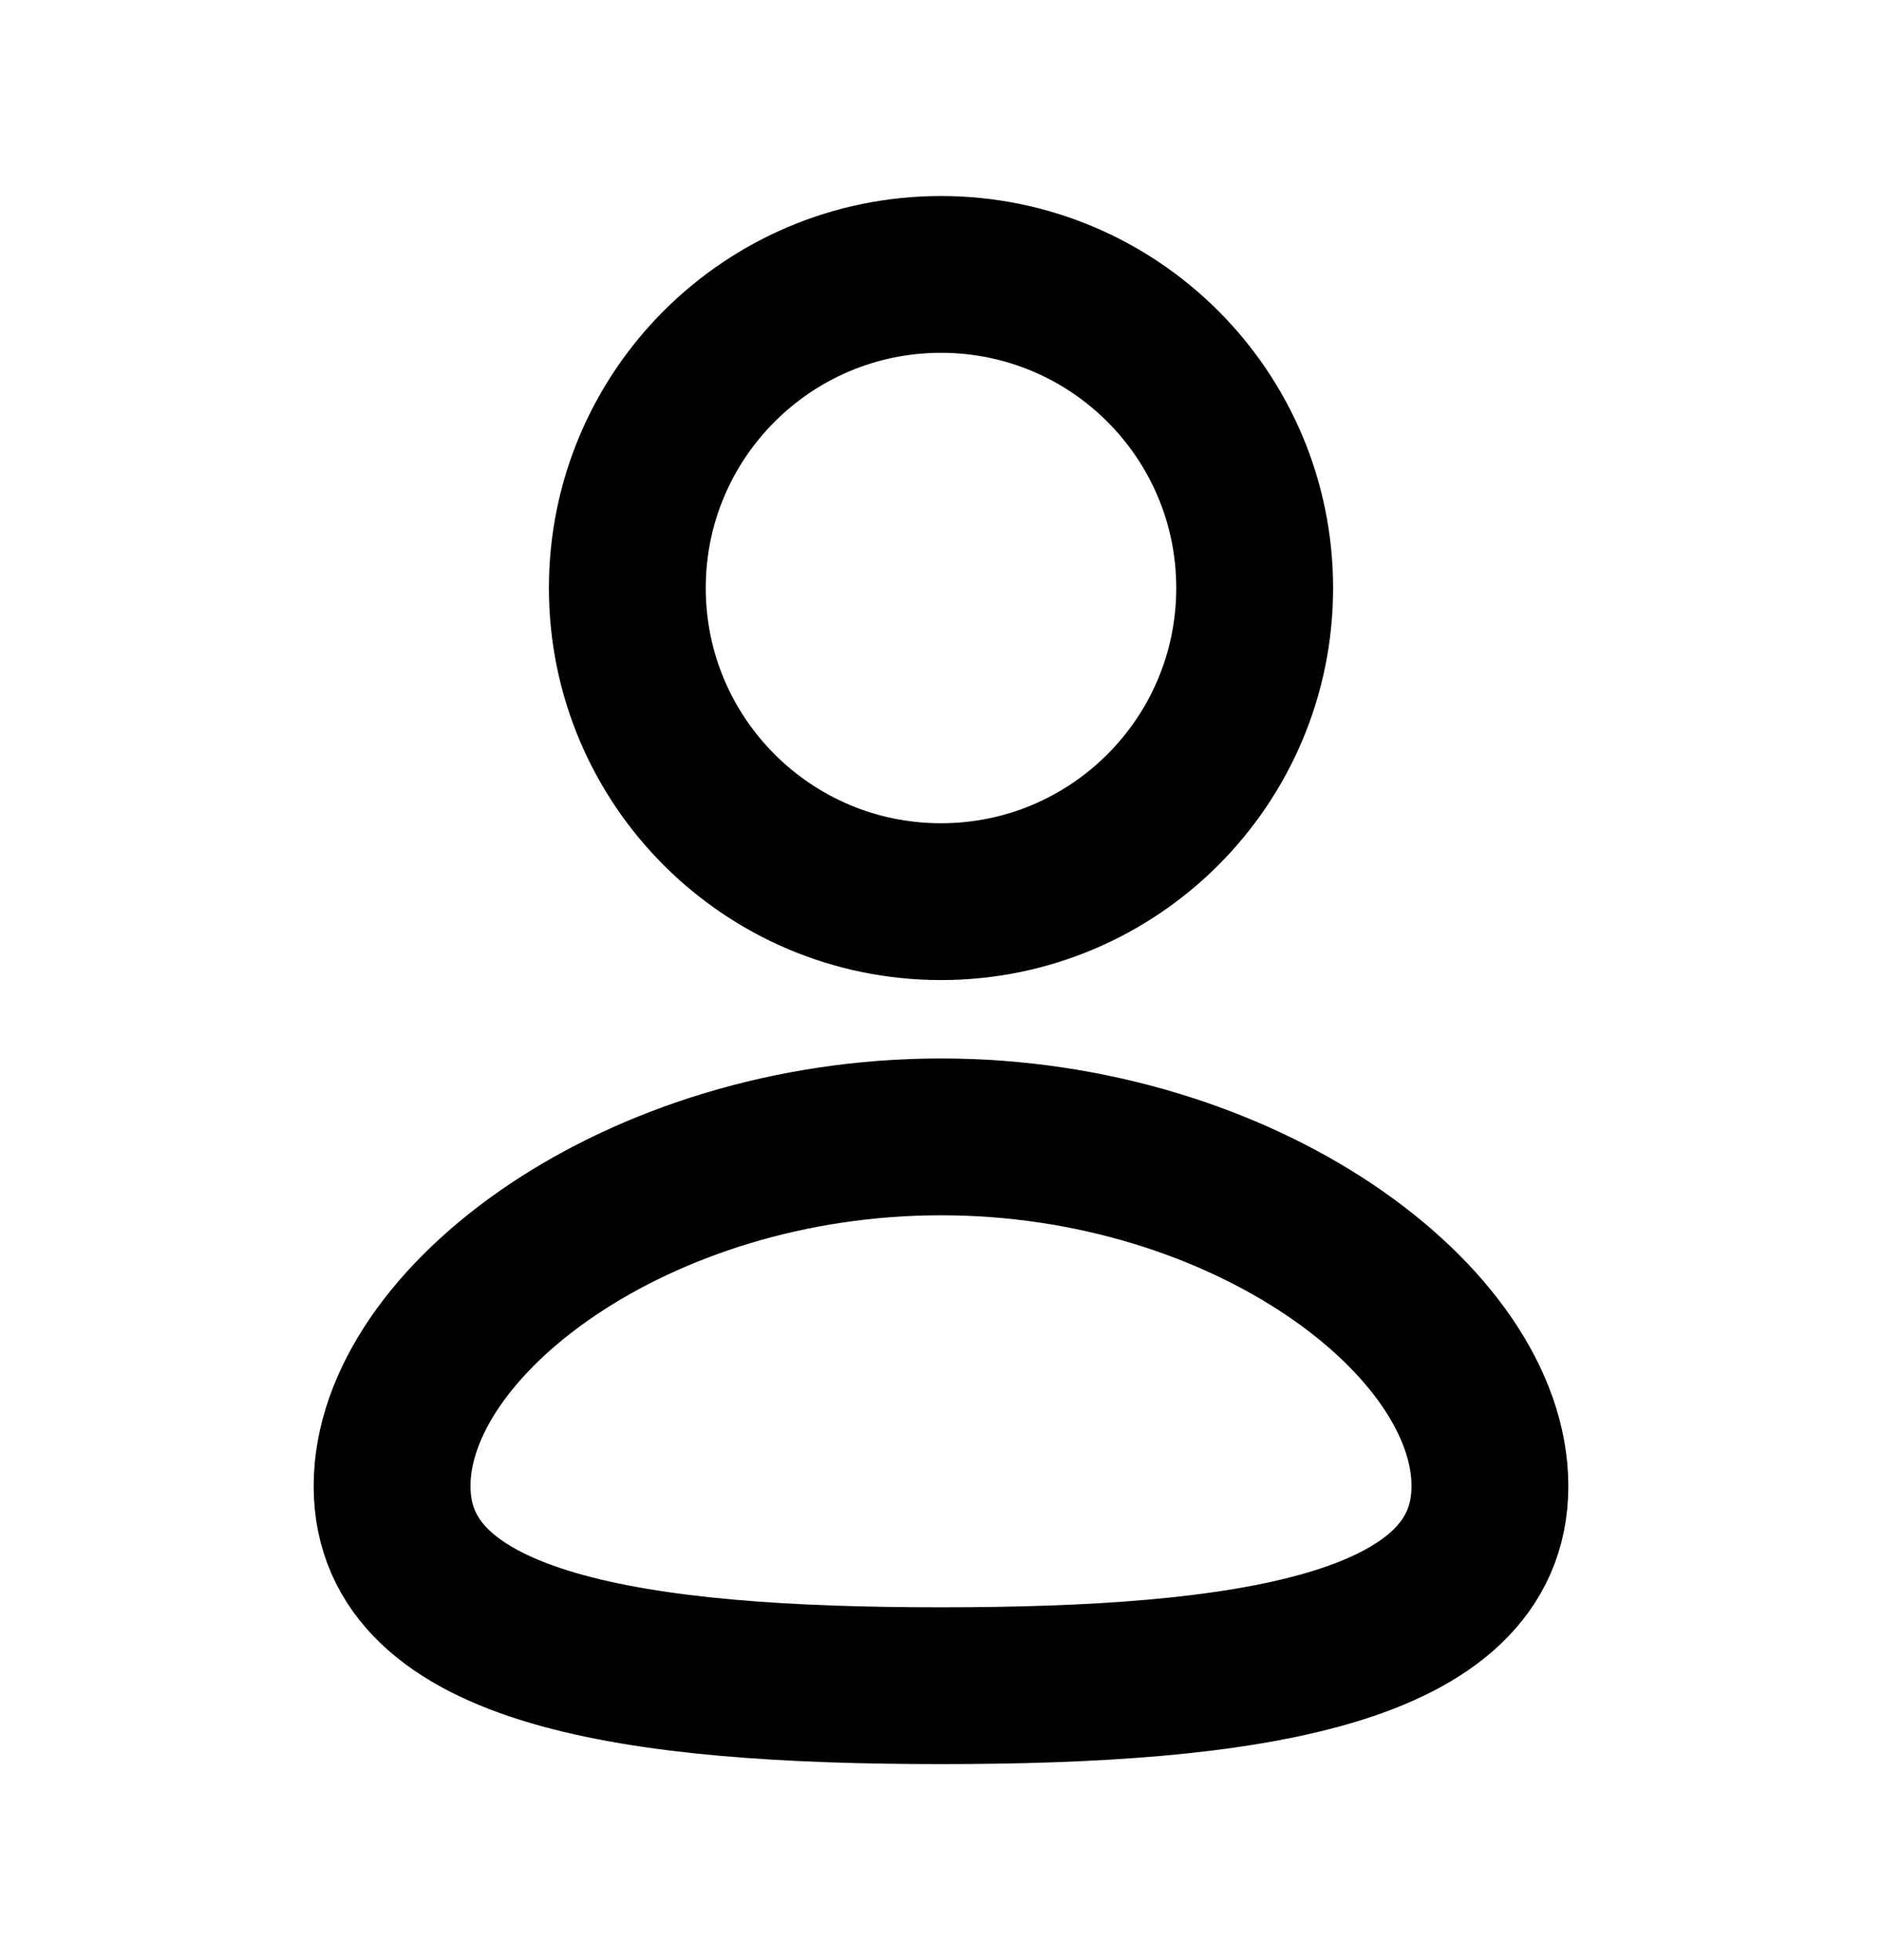 <svg width="24" height="25" viewBox="0 0 24 25" fill="none" xmlns="http://www.w3.org/2000/svg">
<path d="M12 11.5C14.209 11.5 16 9.709 16 7.5C16 5.291 14.209 3.5 12 3.5C9.791 3.5 8 5.291 8 7.5C8 9.709 9.791 11.5 12 11.5Z" stroke="currentColor" stroke-width="2" stroke-linecap="round" stroke-linejoin="round"/>
<path d="M12 21.5C15.866 21.5 19 21.063 19 18.954C19 16.846 15.866 14.5 12 14.5C8.134 14.5 5 16.846 5 18.954C5 21.063 8.134 21.5 12 21.5Z" stroke="currentColor" stroke-width="2" stroke-linecap="round" stroke-linejoin="round"/>
</svg>
